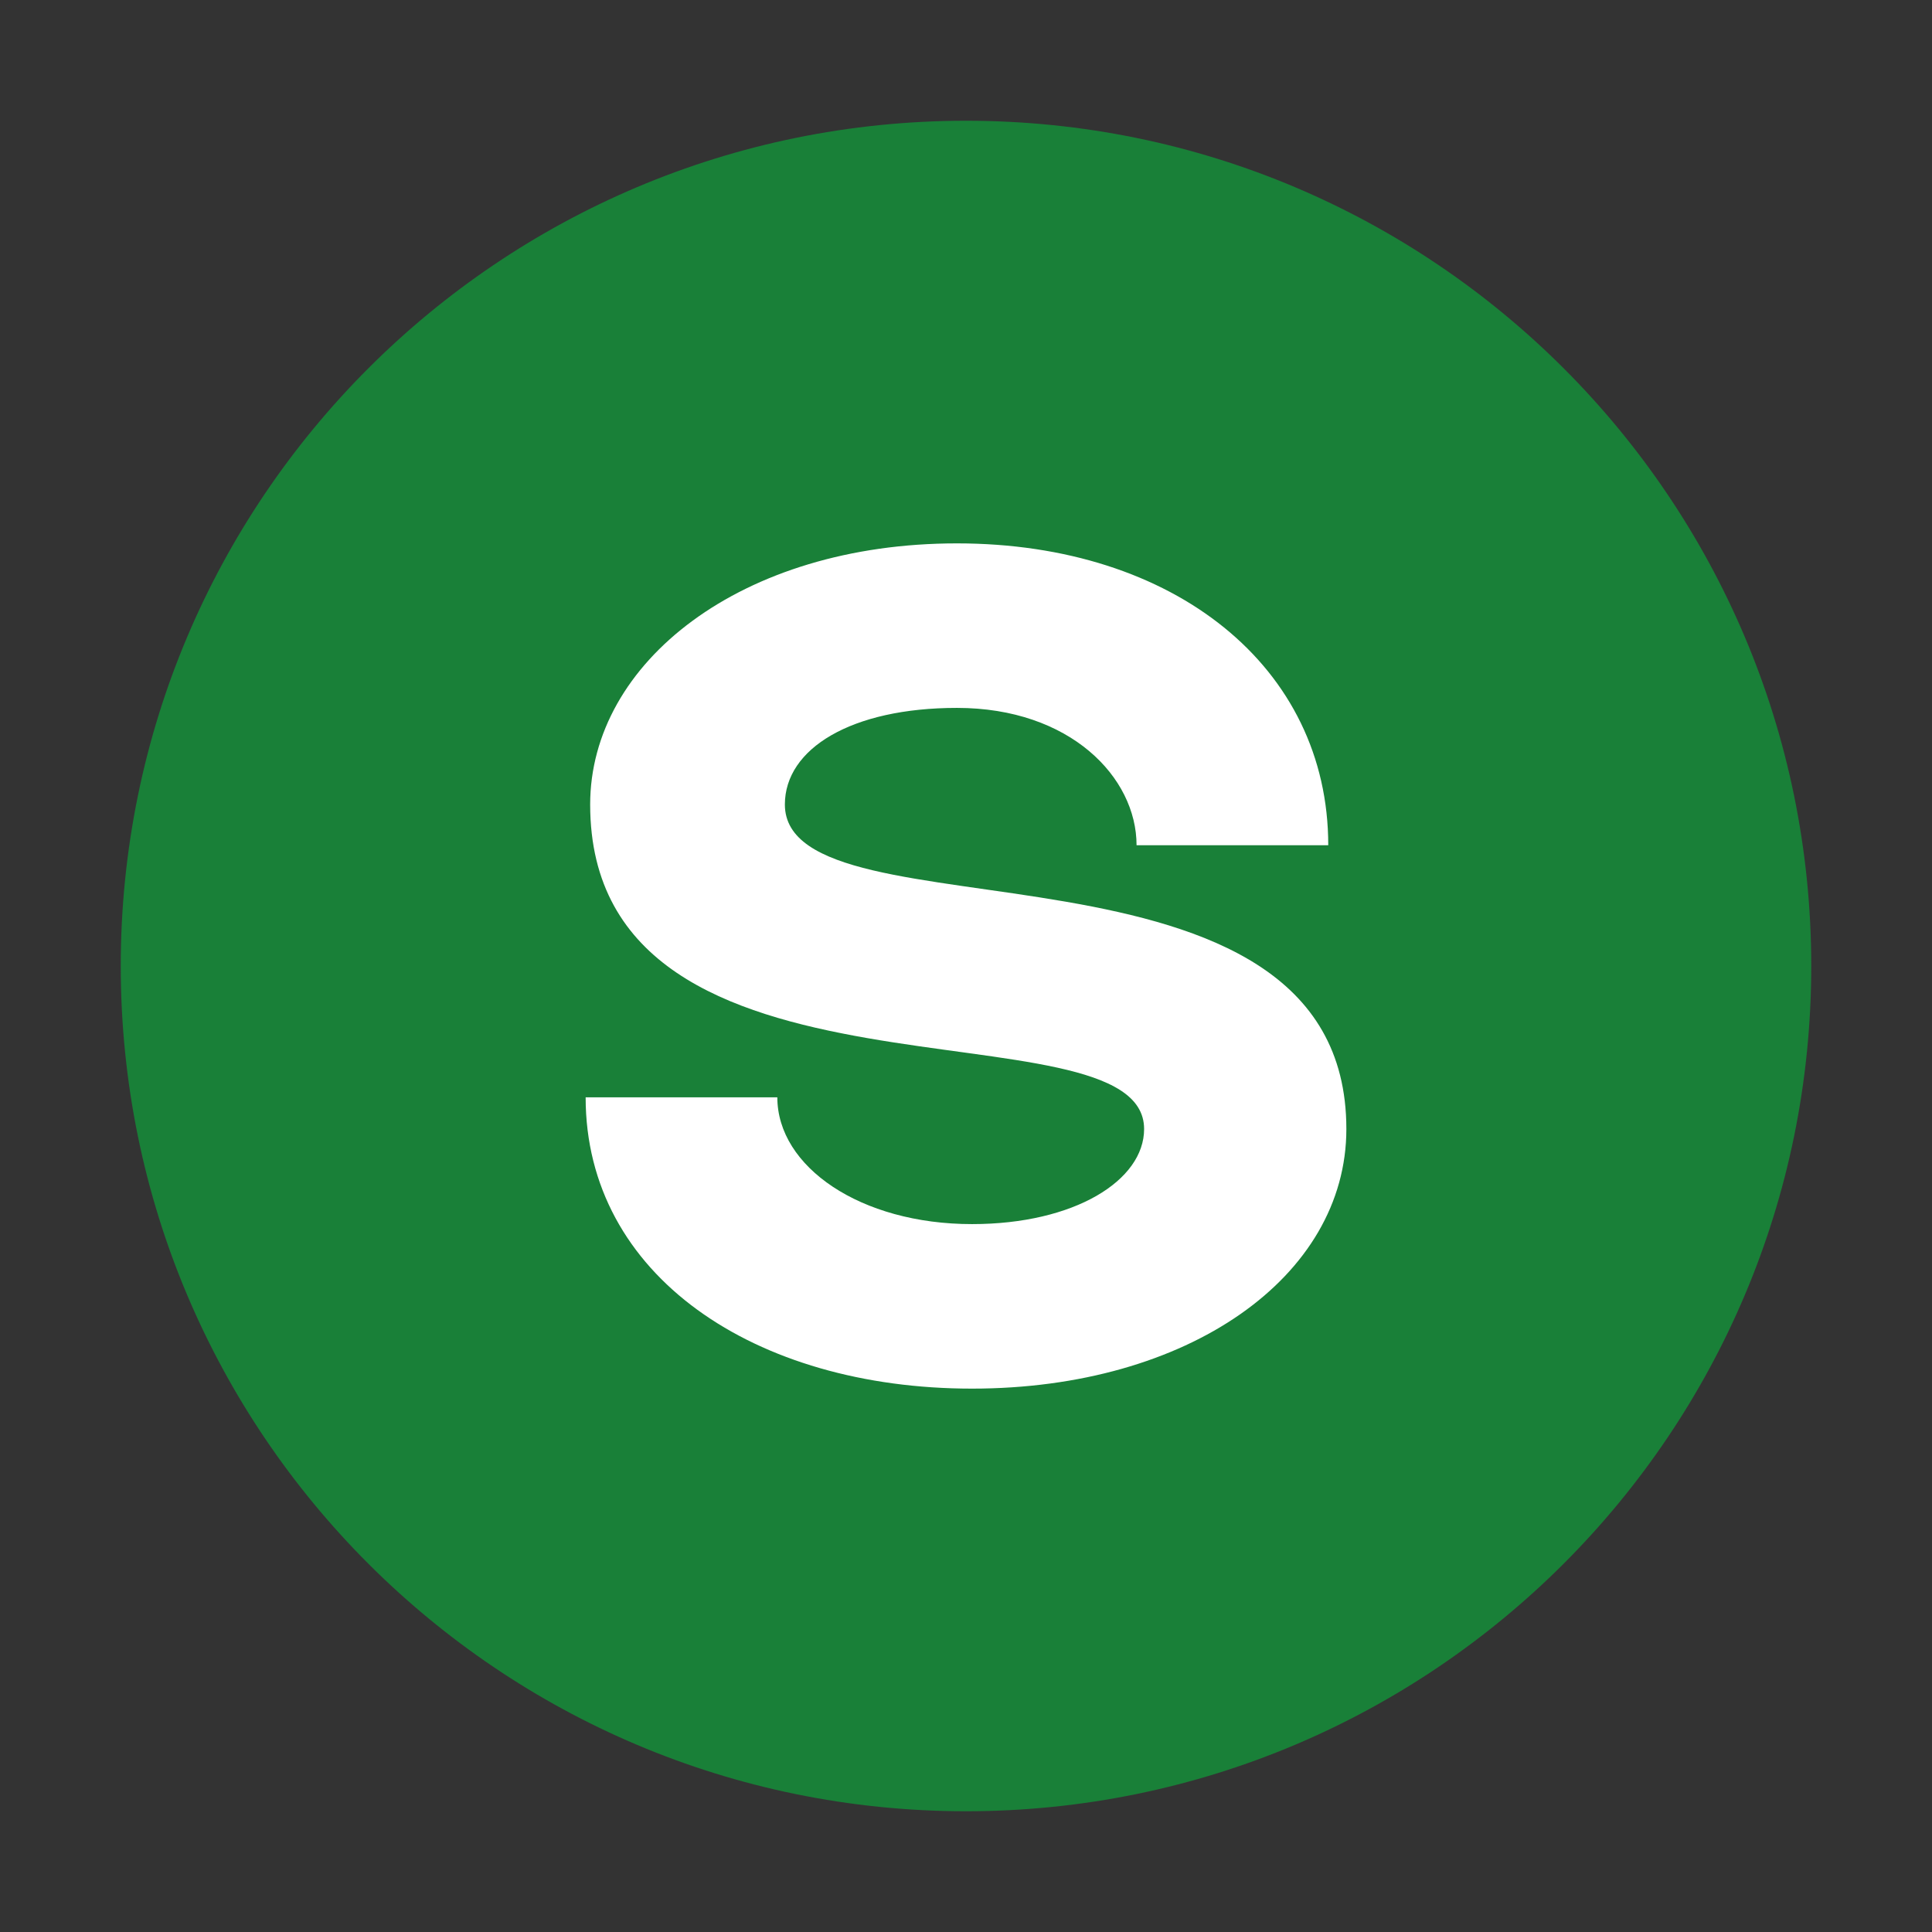 <svg xmlns="http://www.w3.org/2000/svg" width="32" height="32" fill="none" viewBox="0 0 32 32"><rect x="0" y="0" width="32" height="32" fill="#333333" stroke="none"/><path fill="#198038" d="M16 30c7.732 0 14-6.268 14-14S23.732 2 16 2 2 8.268 2 16s6.268 14 14 14"/><path fill="#fff" d="M18.95 18.7c0 .85-1.15 1.575-2.85 1.575-1.85 0-3.225-.95-3.225-2.1H9.7c0 2.95 2.8 4.825 6.4 4.825 3.575 0 6.2-1.85 6.2-4.3 0-5.2-9.3-3.05-9.3-5.375 0-.925 1.1-1.6 2.85-1.6 1.875 0 2.975 1.15 2.975 2.275H22c0-2.95-2.55-5-6.15-5-3.575 0-6.075 1.975-6.075 4.325 0 5.35 9.175 3.175 9.175 5.375"/></svg>